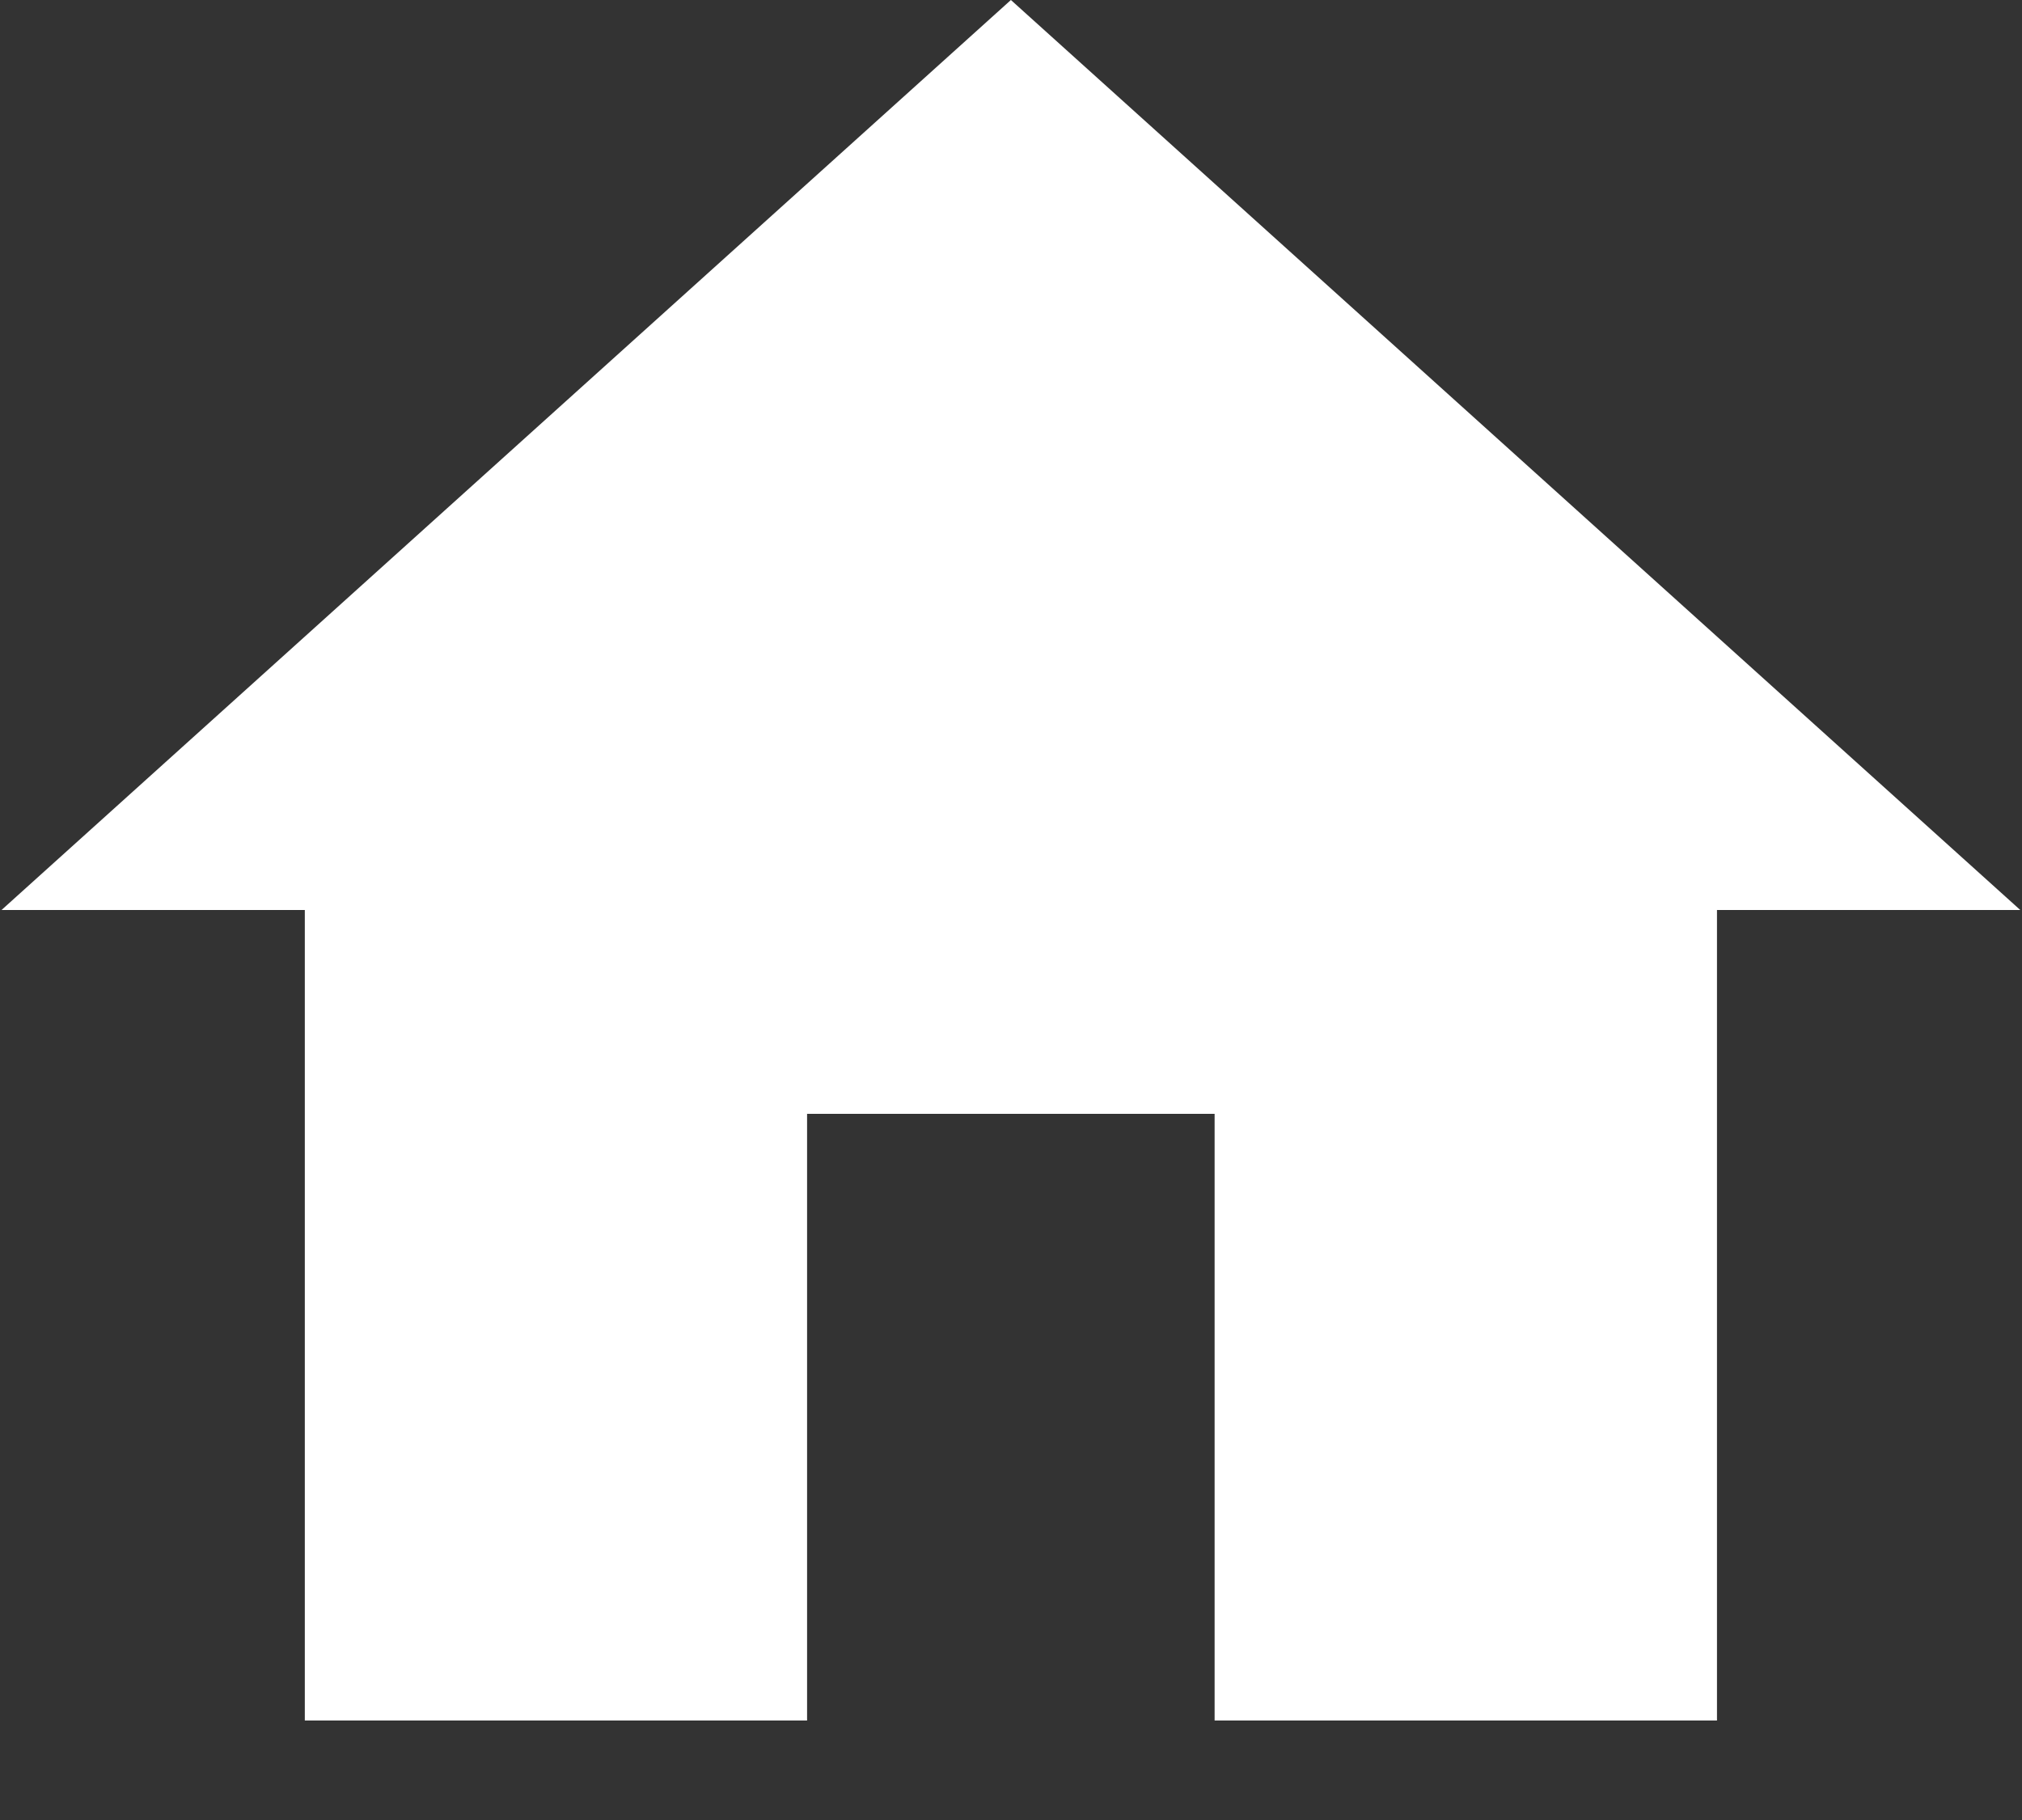 <?xml version="1.0" encoding="UTF-8"?>
<svg width="20px" height="18px" viewBox="0 0 20 18" version="1.1" xmlns="http://www.w3.org/2000/svg" xmlns:xlink="http://www.w3.org/1999/xlink">
    <rect x="0" y="0" width="20" height="18" fill="#333333" stroke="none"/>
    <!-- Generator: Sketch 60 (88103) - https://sketch.com -->
    <title>Path</title>
    <desc>Created with Sketch.</desc>
    <g id="Page-1" stroke="none" stroke-width="1" fill="none" fill-rule="evenodd">
        <g id="home" fill="#FFFFFF" fill-rule="nonzero">
            <polygon id="Path" points="7.984 17.016 3.015 17.016 3.015 9 0.015 9 9.999 -1.77635684e-15 19.983 9 16.983 9 16.983 17.016 12.014 17.016 12.014 11.016 7.983 11.016 7.983 17.016"></polygon>
        </g>
    </g>
</svg>